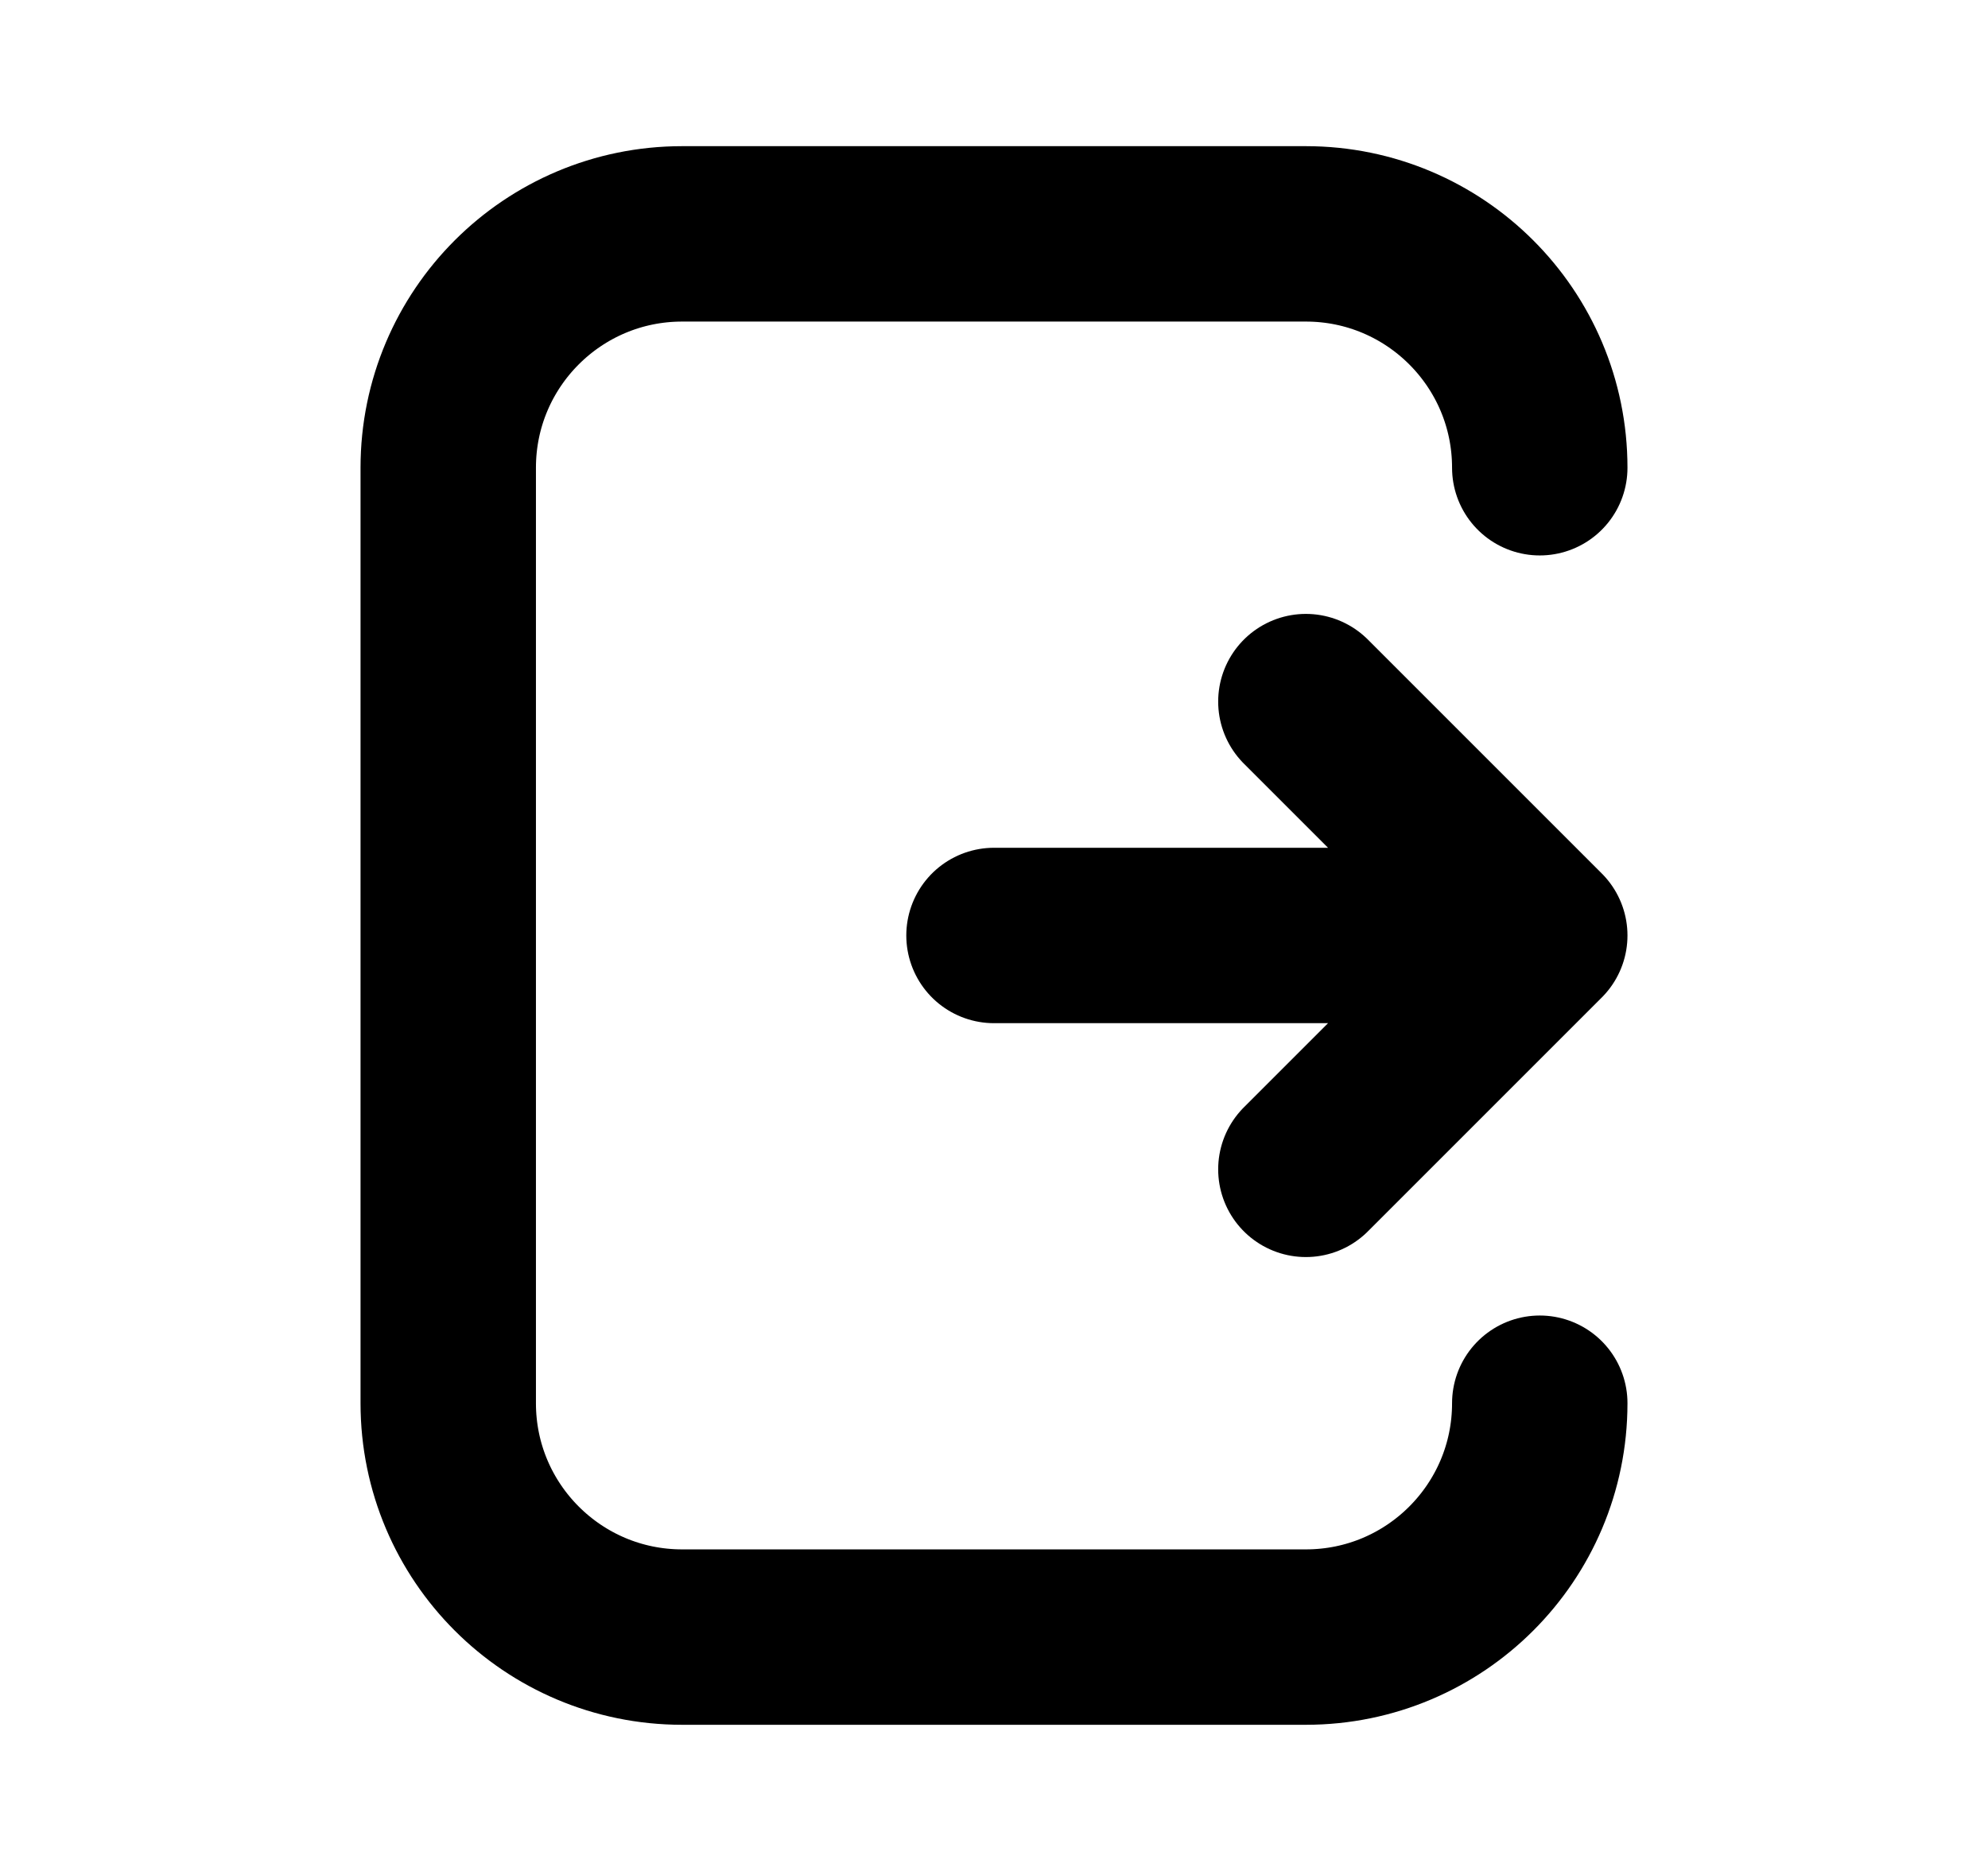 <svg viewBox="0 0 17 16" fill="none" xmlns="http://www.w3.org/2000/svg">
<path d="M8.5 8H13.167M13.167 8L11.167 10M13.167 8L11.167 6" stroke="currentColor" stroke-width="1.5" stroke-linecap="round" stroke-linejoin="round"/>
<path d="M13.167 4V4C13.167 2.895 12.271 2 11.167 2H5.833C4.729 2 3.833 2.895 3.833 4V12C3.833 13.105 4.729 14 5.833 14H11.167C12.271 14 13.167 13.105 13.167 12V12" stroke="currentColor" stroke-width="1.5" stroke-linecap="round" stroke-linejoin="round"/>
</svg>
